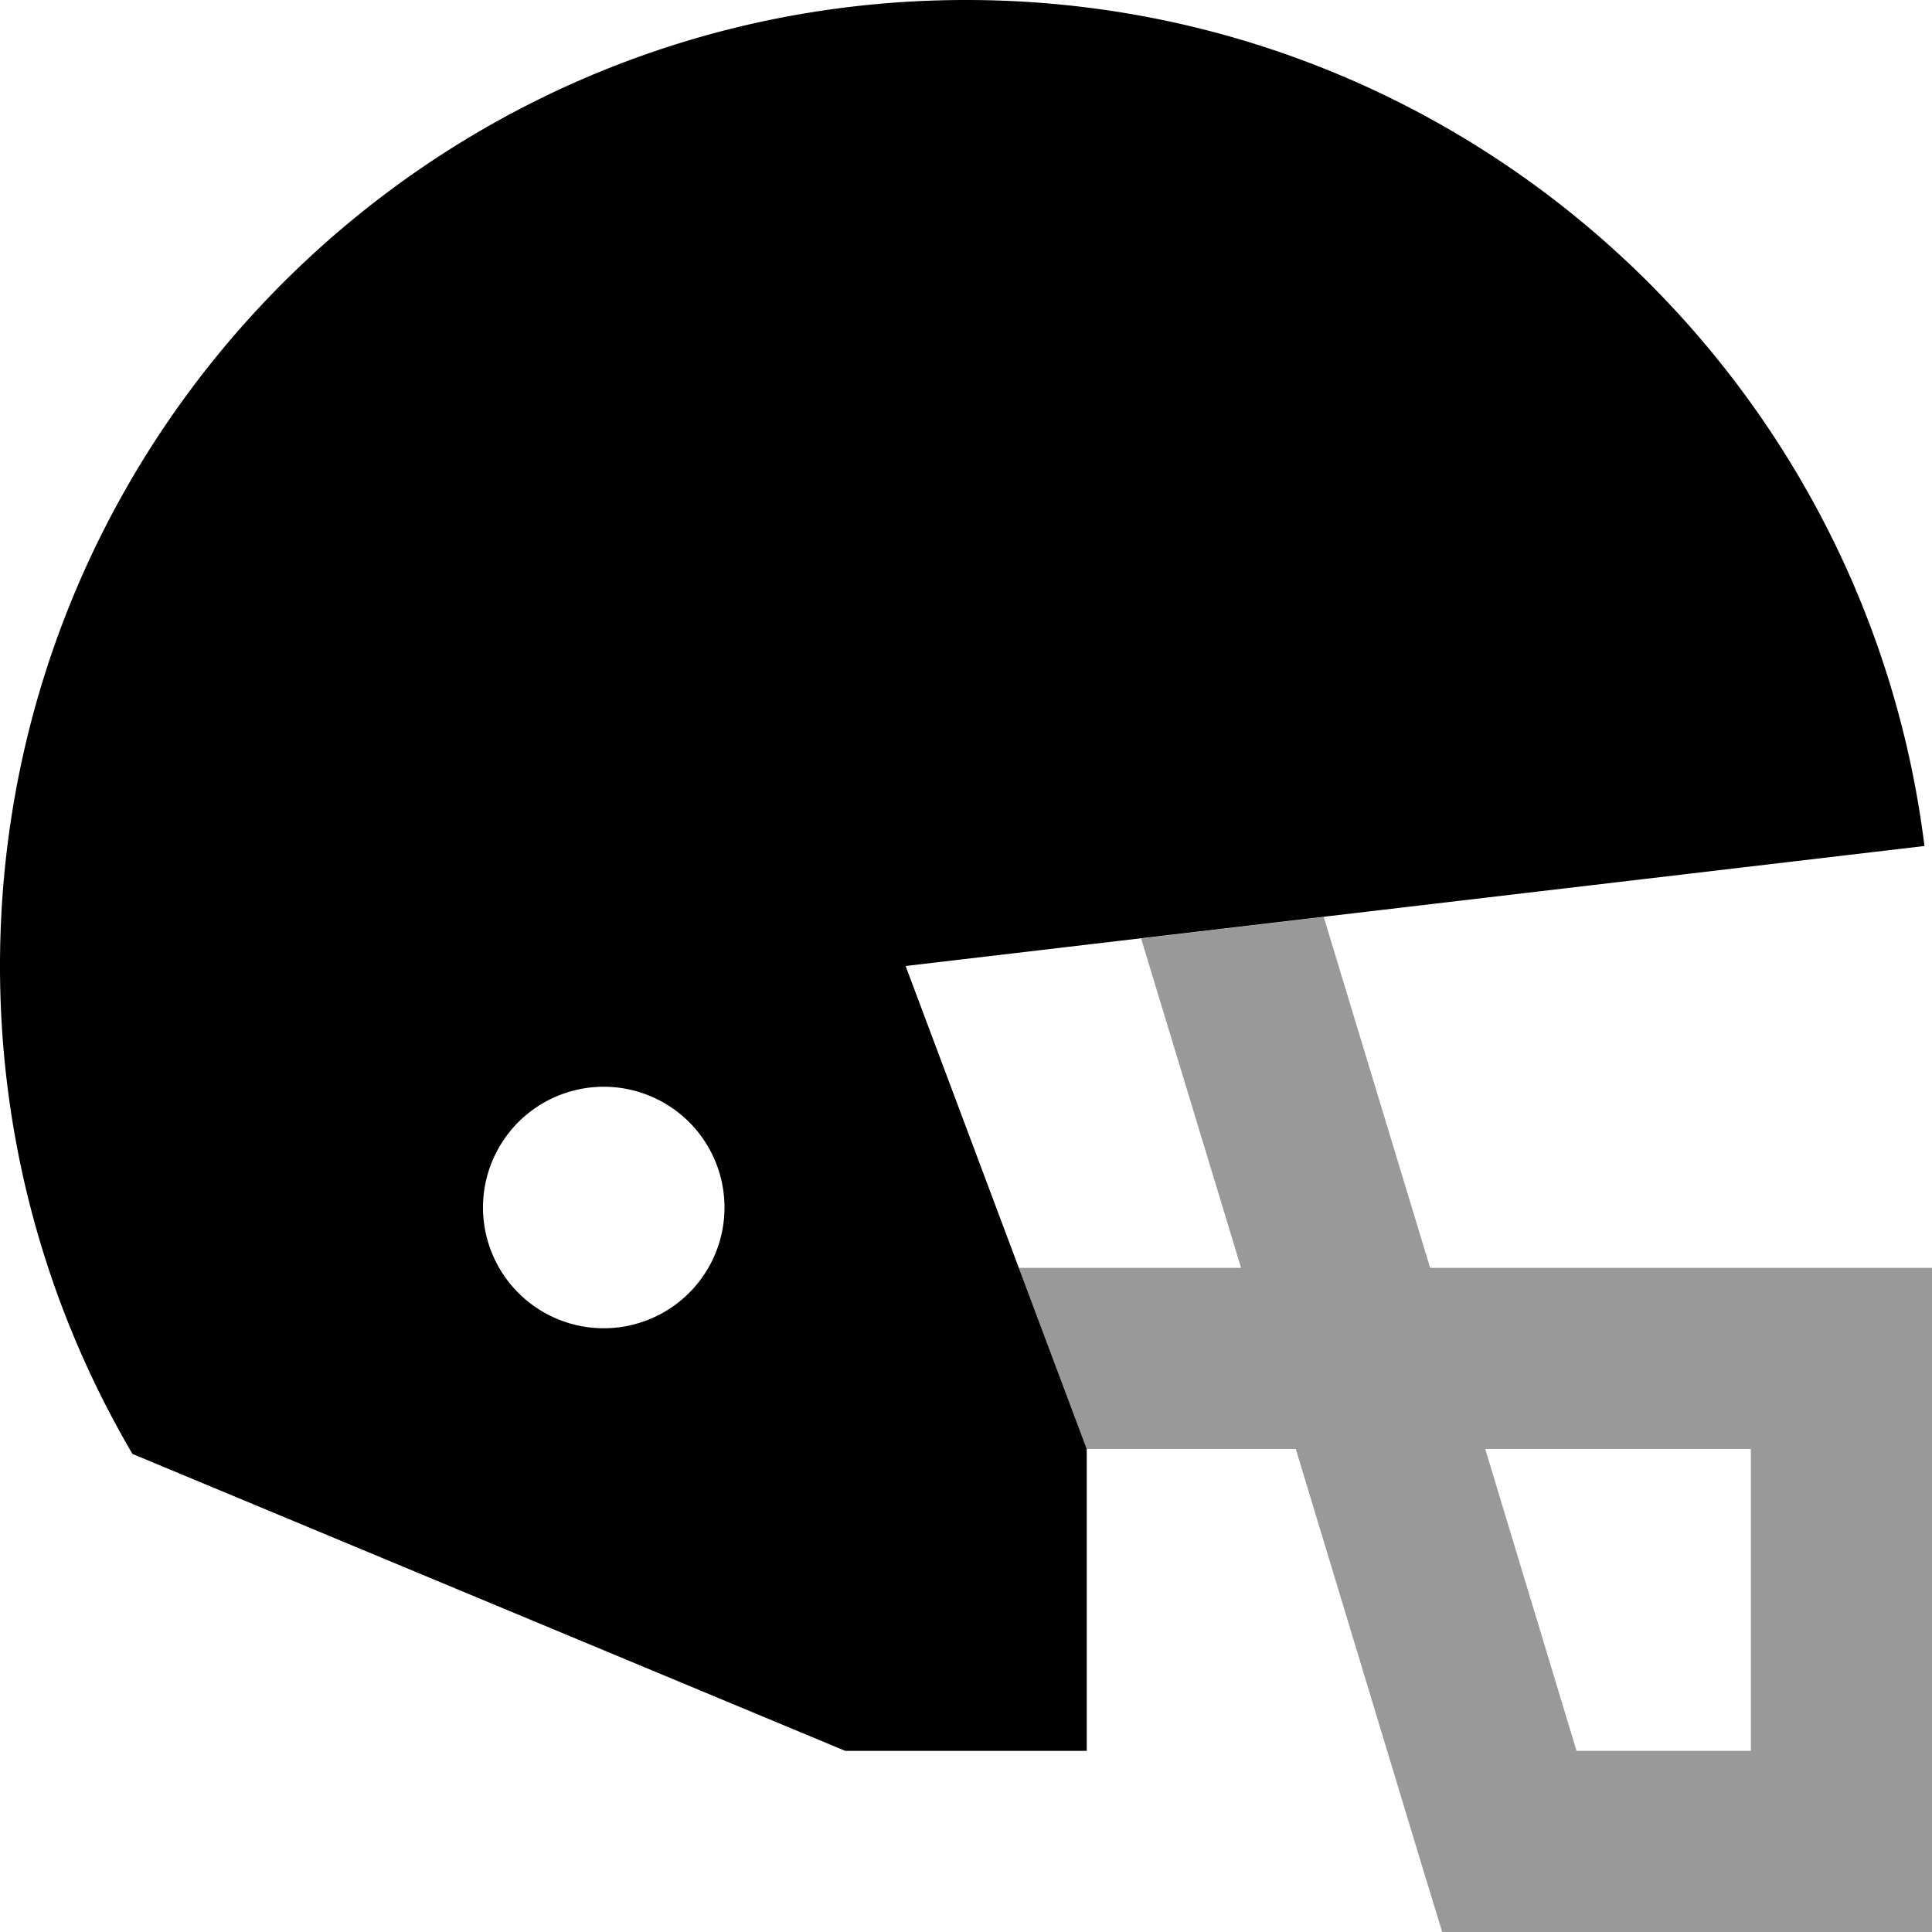 <svg xmlns="http://www.w3.org/2000/svg" viewBox="0 0 512 512"><!--! Font Awesome Pro 7.1.0 by @fontawesome - https://fontawesome.com License - https://fontawesome.com/license (Commercial License) Copyright 2025 Fonticons, Inc. --><path opacity=".4" fill="currentColor" d="M270 336l18 48c18.5 0 36.9 0 55.4 0l33.6 111 5.2 17 129.8 0 0-176-133 0-28.2-93-48.4 5.7 26.5 87.3-58.8 0zm123.6 48l70.4 0 0 80-46.2 0-24.2-80z"/><path fill="currentColor" d="M256 0C386.6 0 494.3 97.8 510 224.2l-270 31.8 48 128 0 80-64 0-188.9-78.7C12.8 347.3 0 303.2 0 256 0 114.6 114.6 0 256 0zM160 288a32 32 0 1 0 0 64 32 32 0 1 0 0-64z"/></svg>